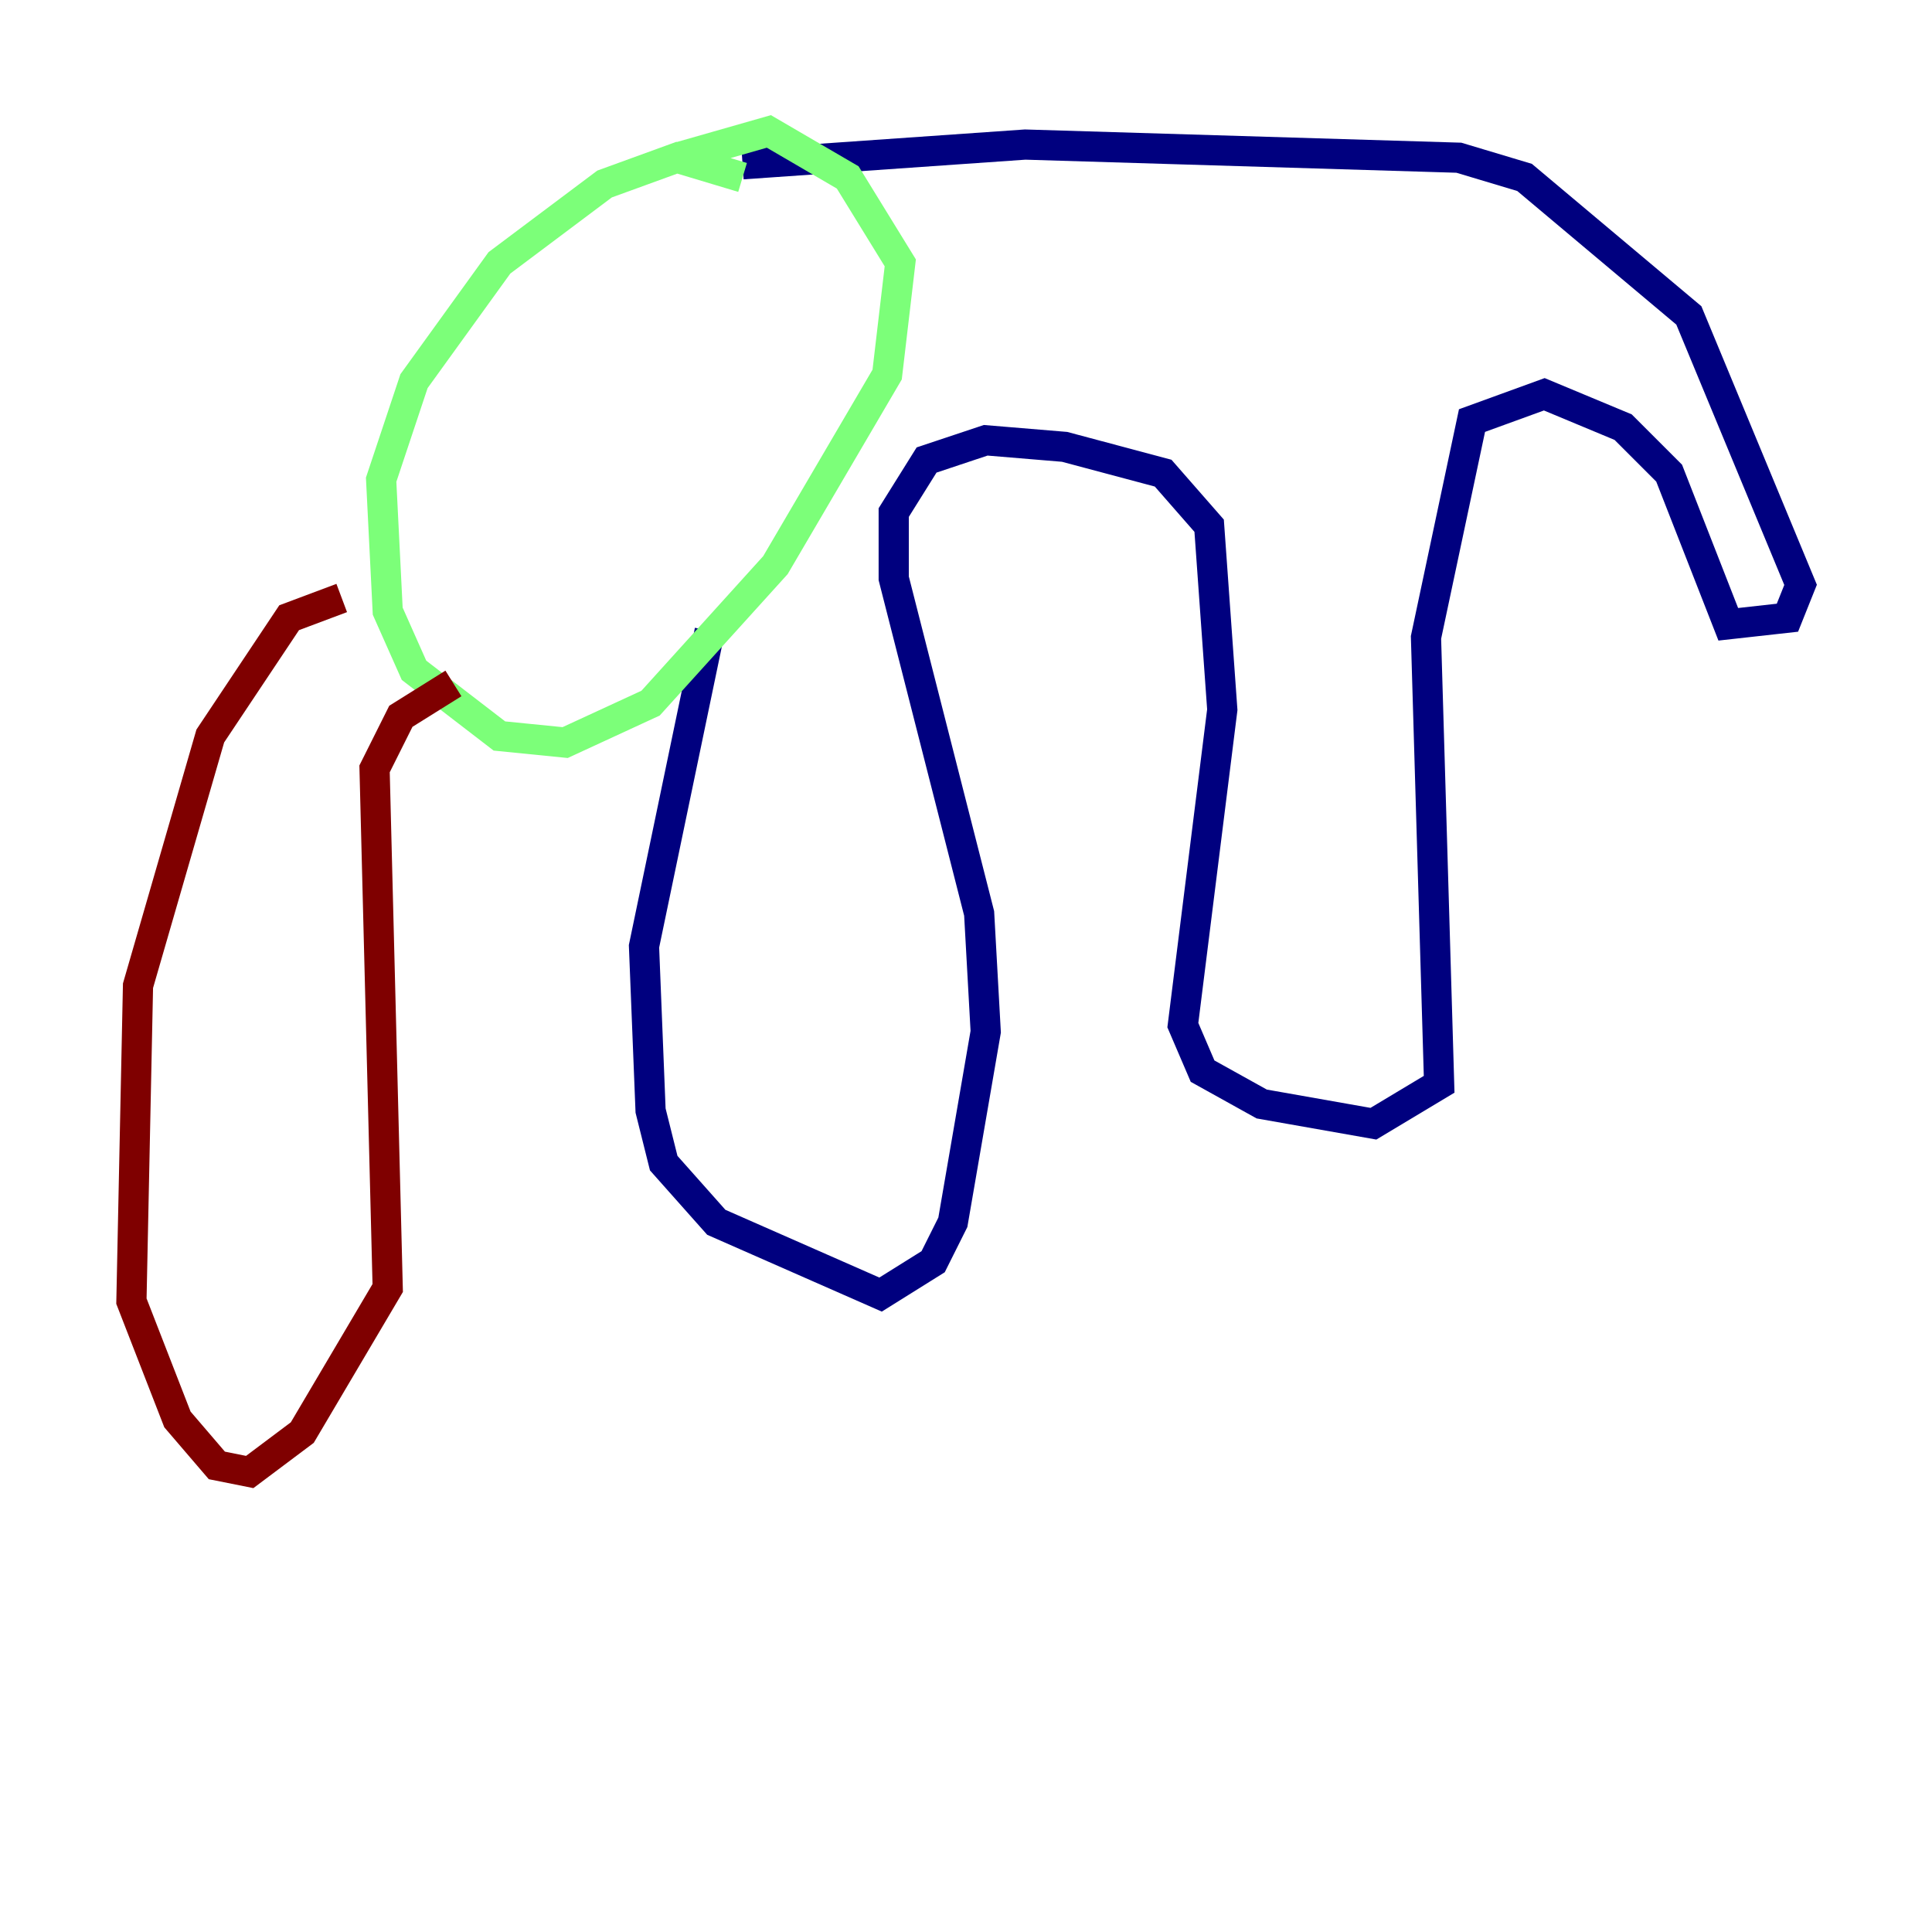 <?xml version="1.0" encoding="utf-8" ?>
<svg baseProfile="tiny" height="128" version="1.2" viewBox="0,0,128,128" width="128" xmlns="http://www.w3.org/2000/svg" xmlns:ev="http://www.w3.org/2001/xml-events" xmlns:xlink="http://www.w3.org/1999/xlink"><defs /><polyline fill="none" points="49.197,10.884 67.918,9.578 96.653,10.449 101.007,11.755 111.891,20.898 119.293,38.748 118.422,40.925 114.503,41.361 110.585,31.347 107.537,28.299 102.313,26.122 97.524,27.864 94.476,42.231 95.347,71.837 90.993,74.449 83.592,73.143 79.674,70.966 78.367,67.918 80.98,47.02 80.109,34.83 77.061,31.347 70.531,29.605 65.306,29.17 61.388,30.476 59.211,33.959 59.211,38.313 64.871,60.517 65.306,68.354 63.129,80.98 61.823,83.592 58.34,85.769 47.456,80.98 43.973,77.061 43.102,73.578 42.667,62.694 47.02,41.796" stroke="#00007f" stroke-width="2" /><polyline fill="none" points="49.197,11.755 44.843,10.449 40.054,12.191 33.088,17.415 27.429,25.252 25.252,31.782 25.687,40.49 27.429,44.408 33.088,48.762 37.442,49.197 43.102,46.585 51.374,37.442 58.776,24.816 59.646,17.415 56.163,11.755 50.939,8.707 44.843,10.449" stroke="#7cff79" stroke-width="2" /><polyline fill="none" points="22.64,39.619 19.157,40.925 13.932,48.762 9.143,65.306 8.707,86.204 11.755,94.041 14.367,97.088 16.544,97.524 20.027,94.912 25.687,85.333 24.816,50.939 26.558,47.456 30.041,45.279" stroke="#7f0000" stroke-width="2" /></svg>